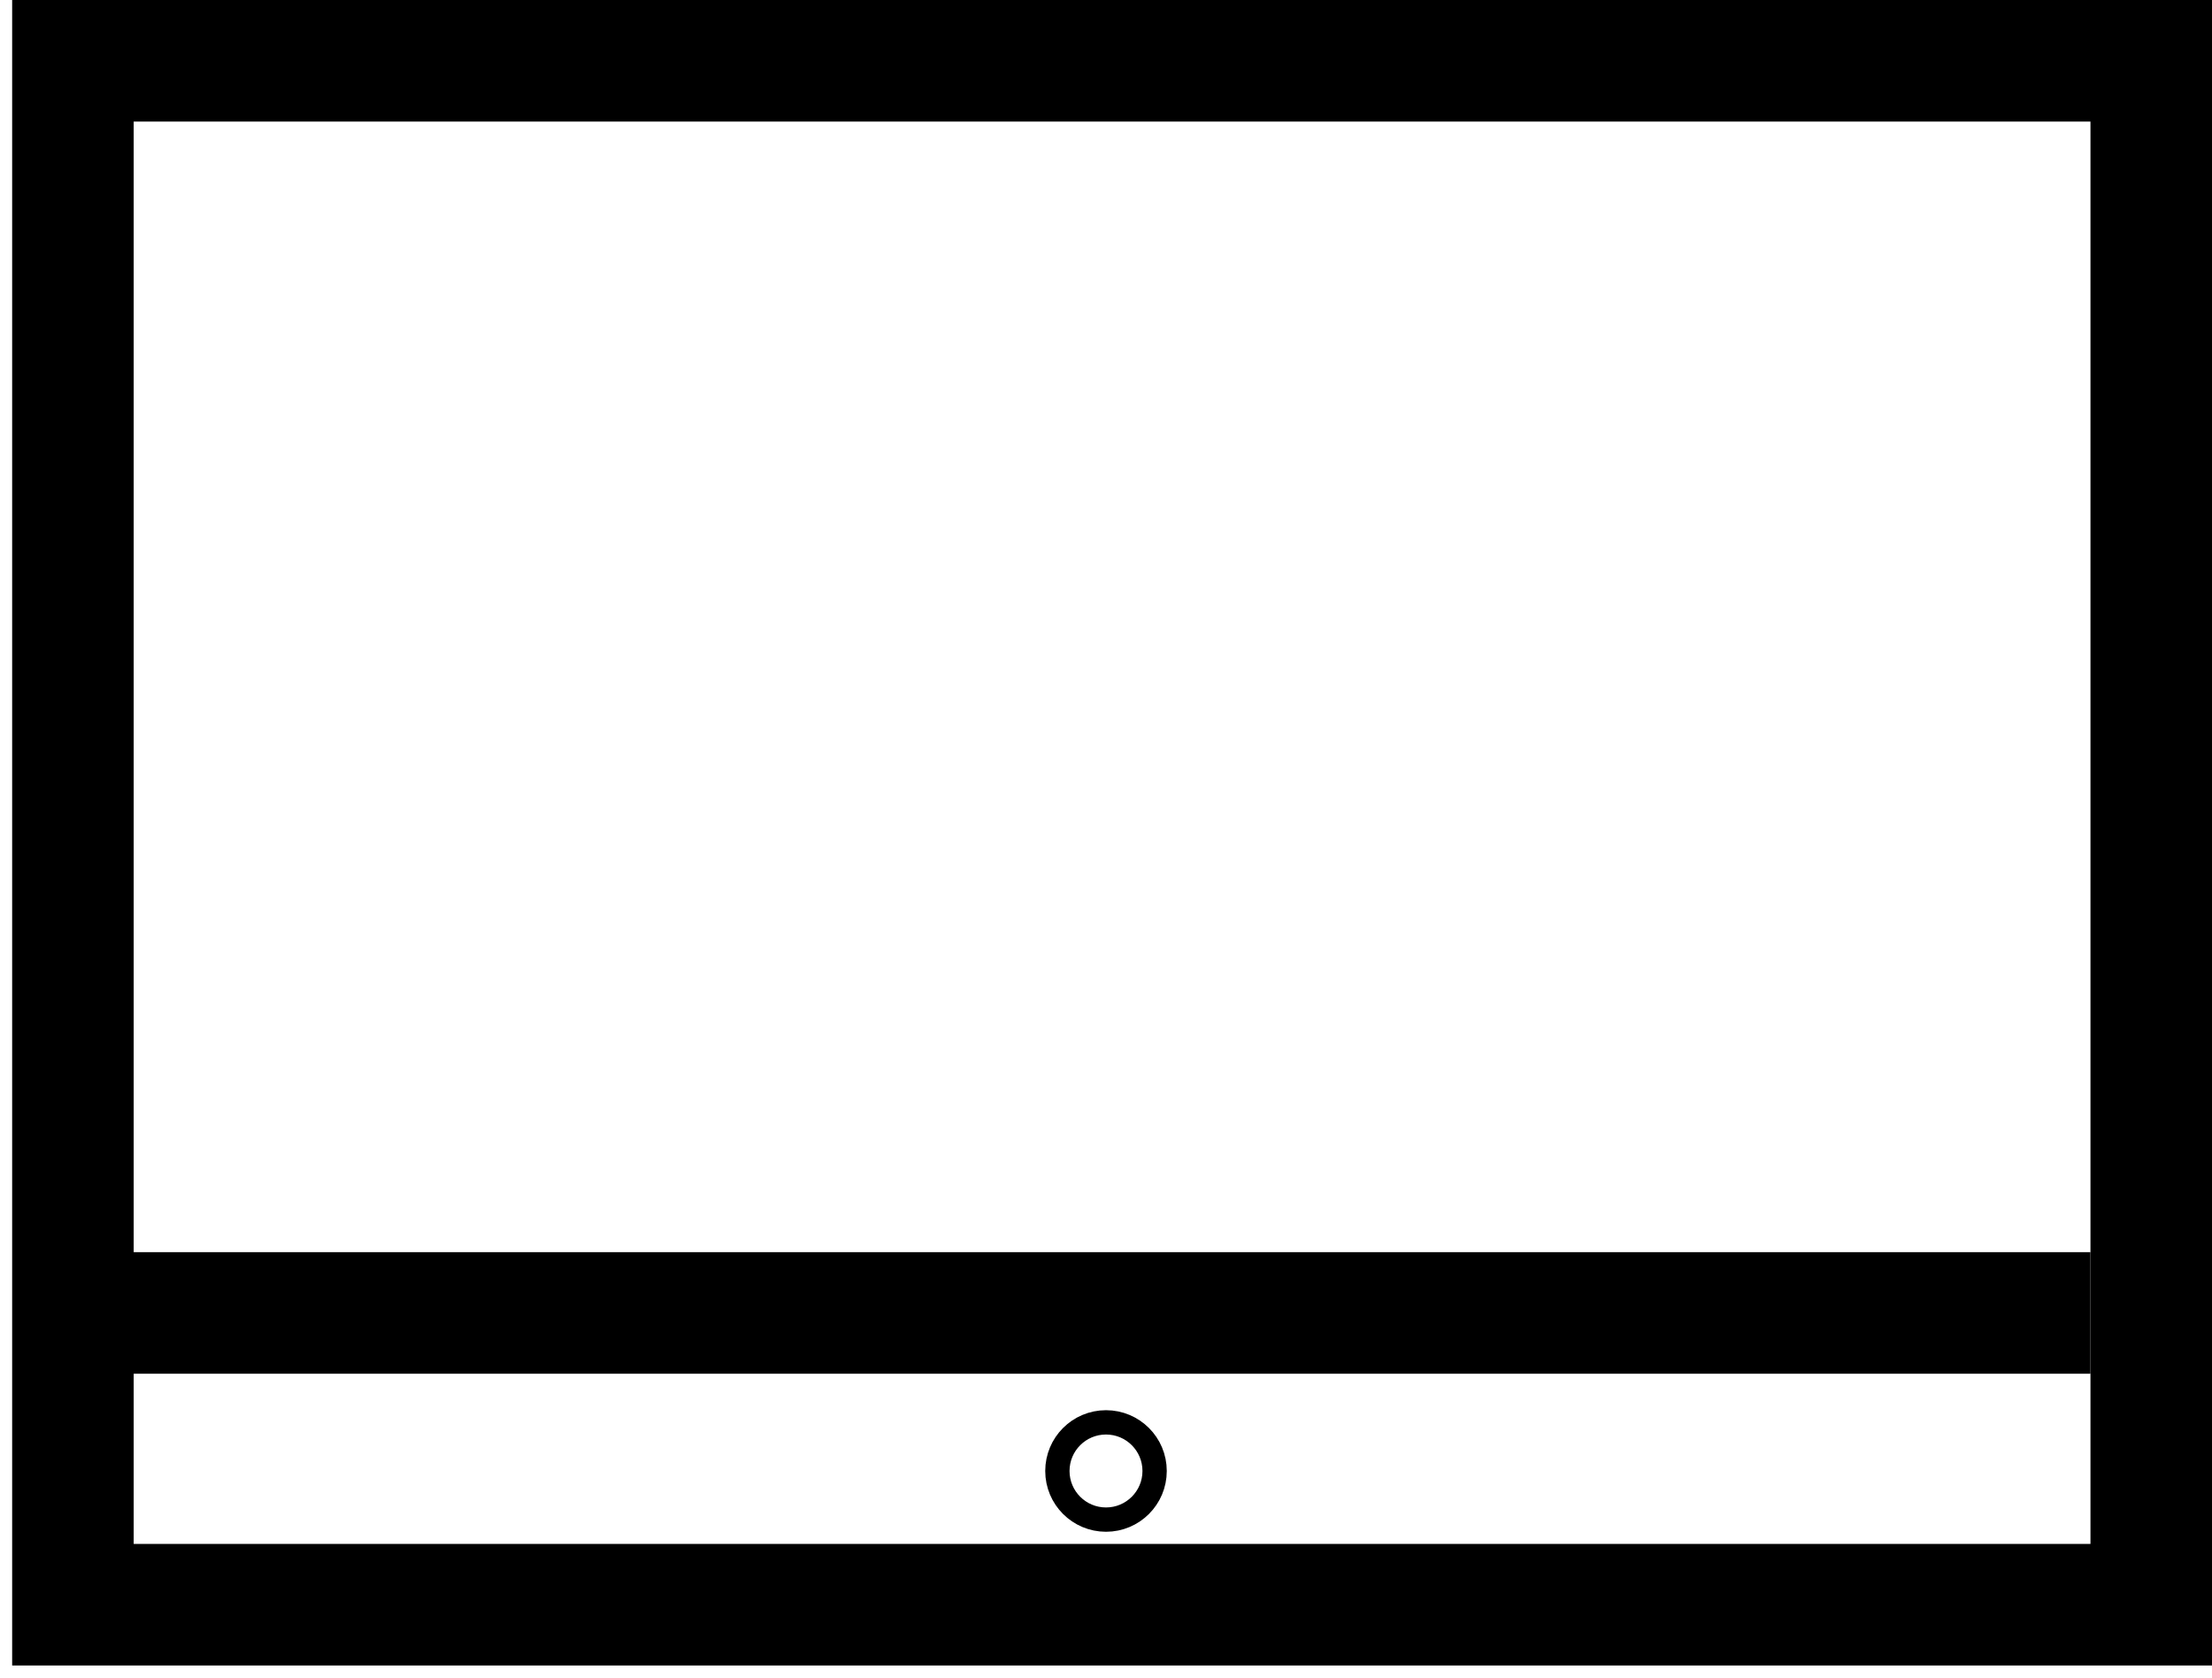<svg width="91" height="69" viewBox="0 0 91 69" fill="none" xmlns="http://www.w3.org/2000/svg">
<path d="M88.5 2.5H3V7V8V66H88.5V2.5Z" stroke="black" stroke-width="5"/>
<path d="M5 54H86" stroke="black" stroke-width="5"/>
<circle cx="45.5" cy="60.5" r="2" stroke="black"/>
</svg>
